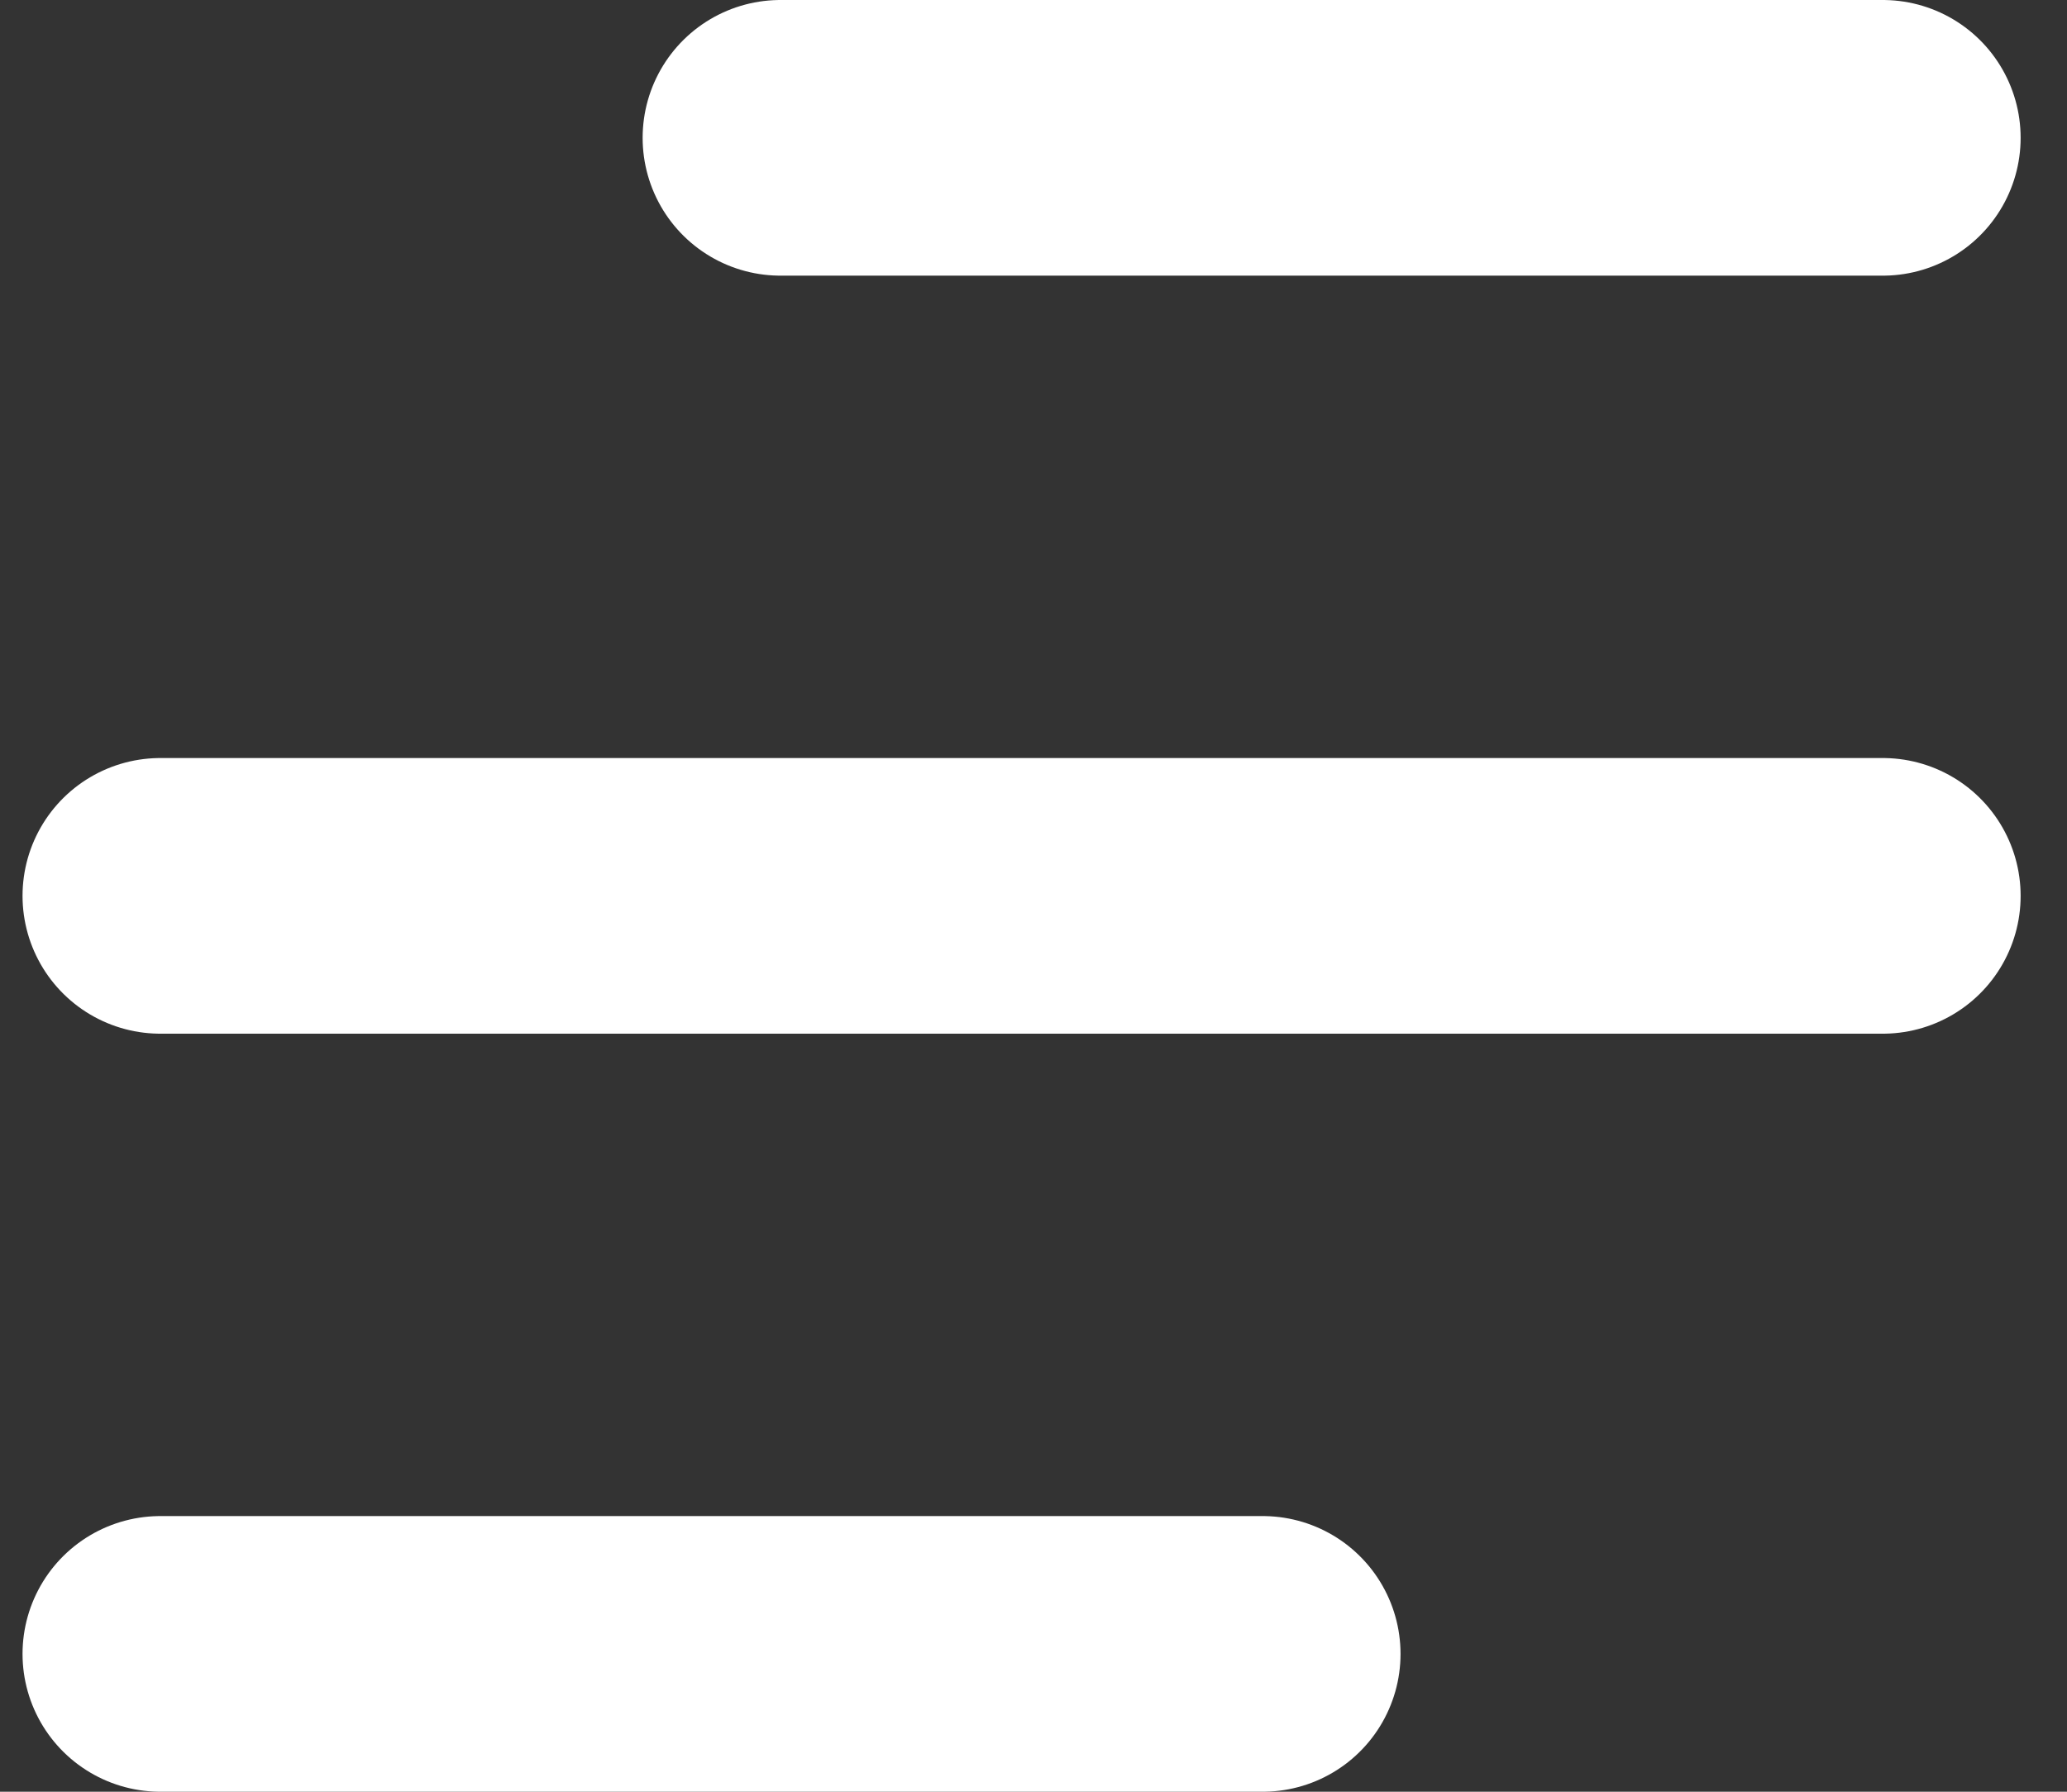 <?xml version="1.0" encoding="UTF-8"?>
<svg width="30px" height="26px" viewBox="0 0 30 26" version="1.1" xmlns="http://www.w3.org/2000/svg" xmlns:xlink="http://www.w3.org/1999/xlink">
    <rect x="0" y="0" width="30" height="26" fill="#333333" stroke="none"/>
    <!-- Generator: Sketch 63.1 (92452) - https://sketch.com -->
    <title>menu</title>
    <desc>Created with Sketch.</desc>
    <g id="Page-1" stroke="none" stroke-width="1" fill="none" fill-rule="evenodd" stroke-linecap="round" stroke-linejoin="round">
        <g id="Plainthing-Website" transform="translate(-1051, -49)" stroke="#FFFFFF" stroke-width="4">
            <g id="menu" transform="translate(1053, 50)">
                <line x1="9.327" y1="1" x2="25.327" y2="1" id="Path-13"></line>
                <line x1="0.327" y1="12" x2="25.327" y2="12" id="Path-13"></line>
                <line x1="0.327" y1="23" x2="16.327" y2="23" id="Path-13"></line>
            </g>
        </g>
    </g>
</svg>